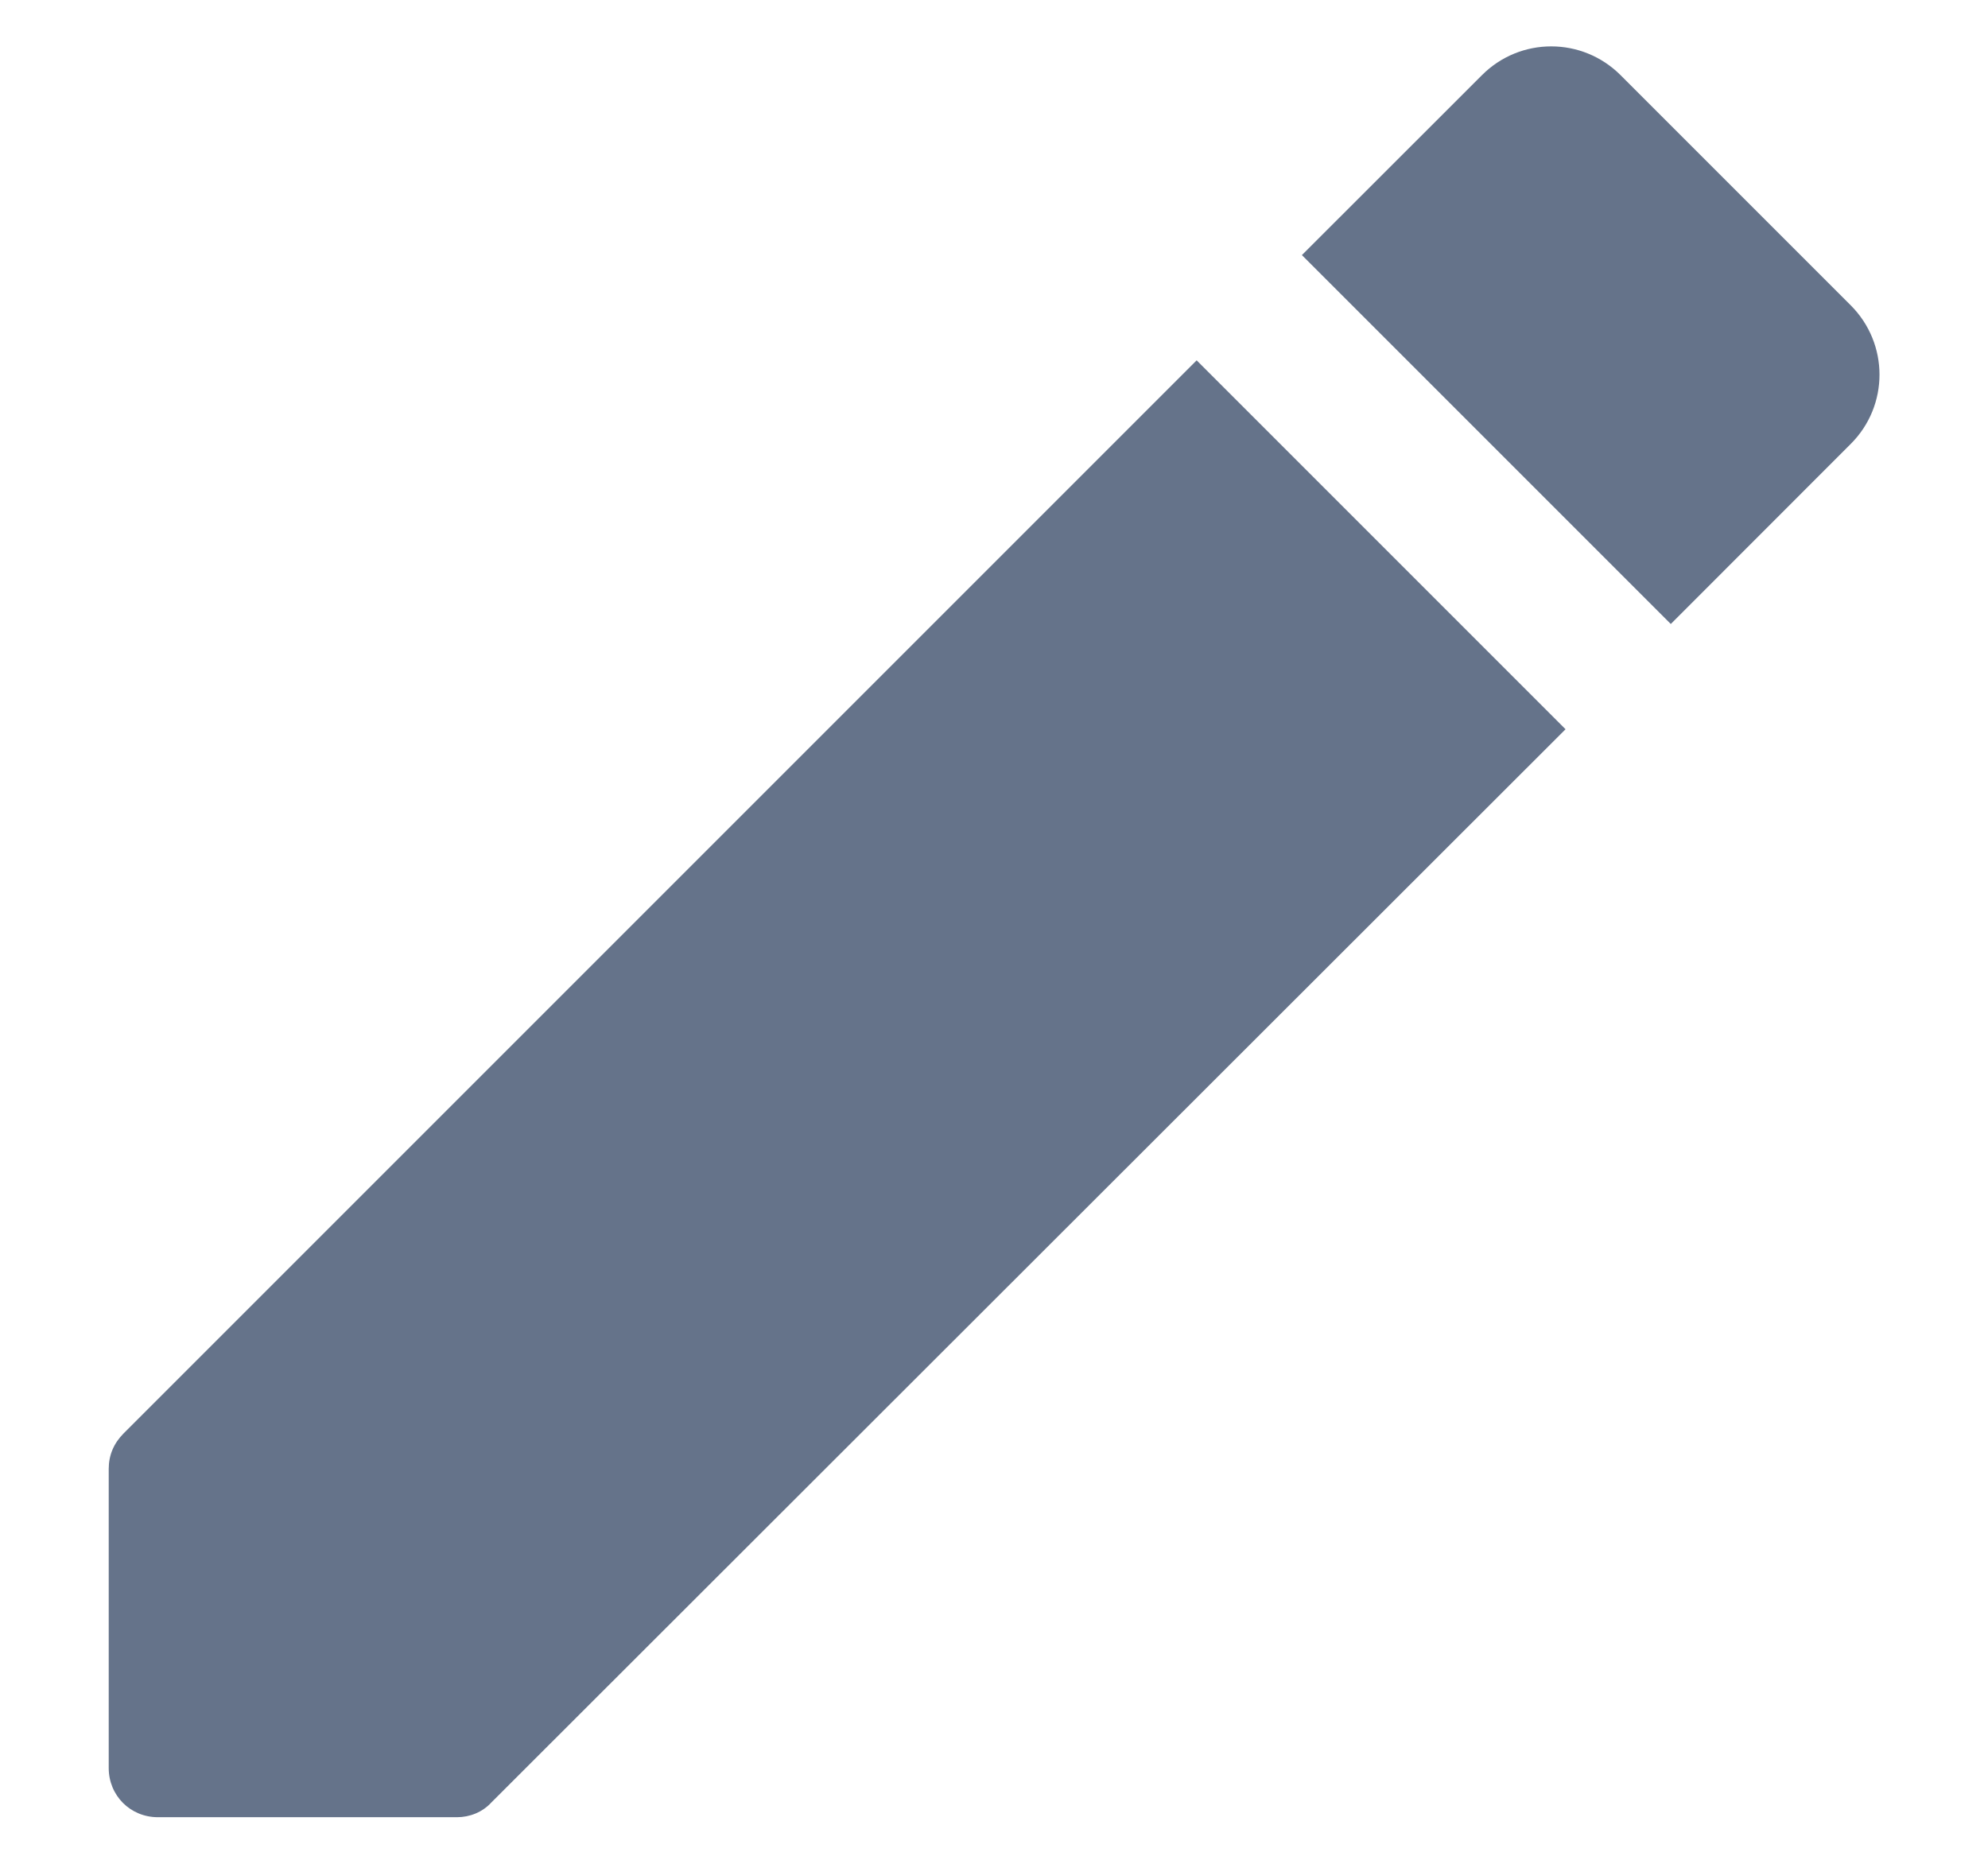 <svg width="16" height="15" viewBox="0 0 16 15" fill="none" xmlns="http://www.w3.org/2000/svg">
<path d="M0.875 11.822V14.229C0.875 14.451 1.049 14.625 1.271 14.625H3.678C3.78 14.625 3.883 14.585 3.955 14.506L12.6 5.869L9.631 2.9L0.994 11.537C0.915 11.617 0.875 11.712 0.875 11.822ZM14.895 3.573C15.204 3.265 15.204 2.766 14.895 2.457L13.043 0.605C12.734 0.296 12.235 0.296 11.927 0.605L10.478 2.053L13.447 5.022L14.895 3.573Z" fill="#65738A"/>
</svg>

